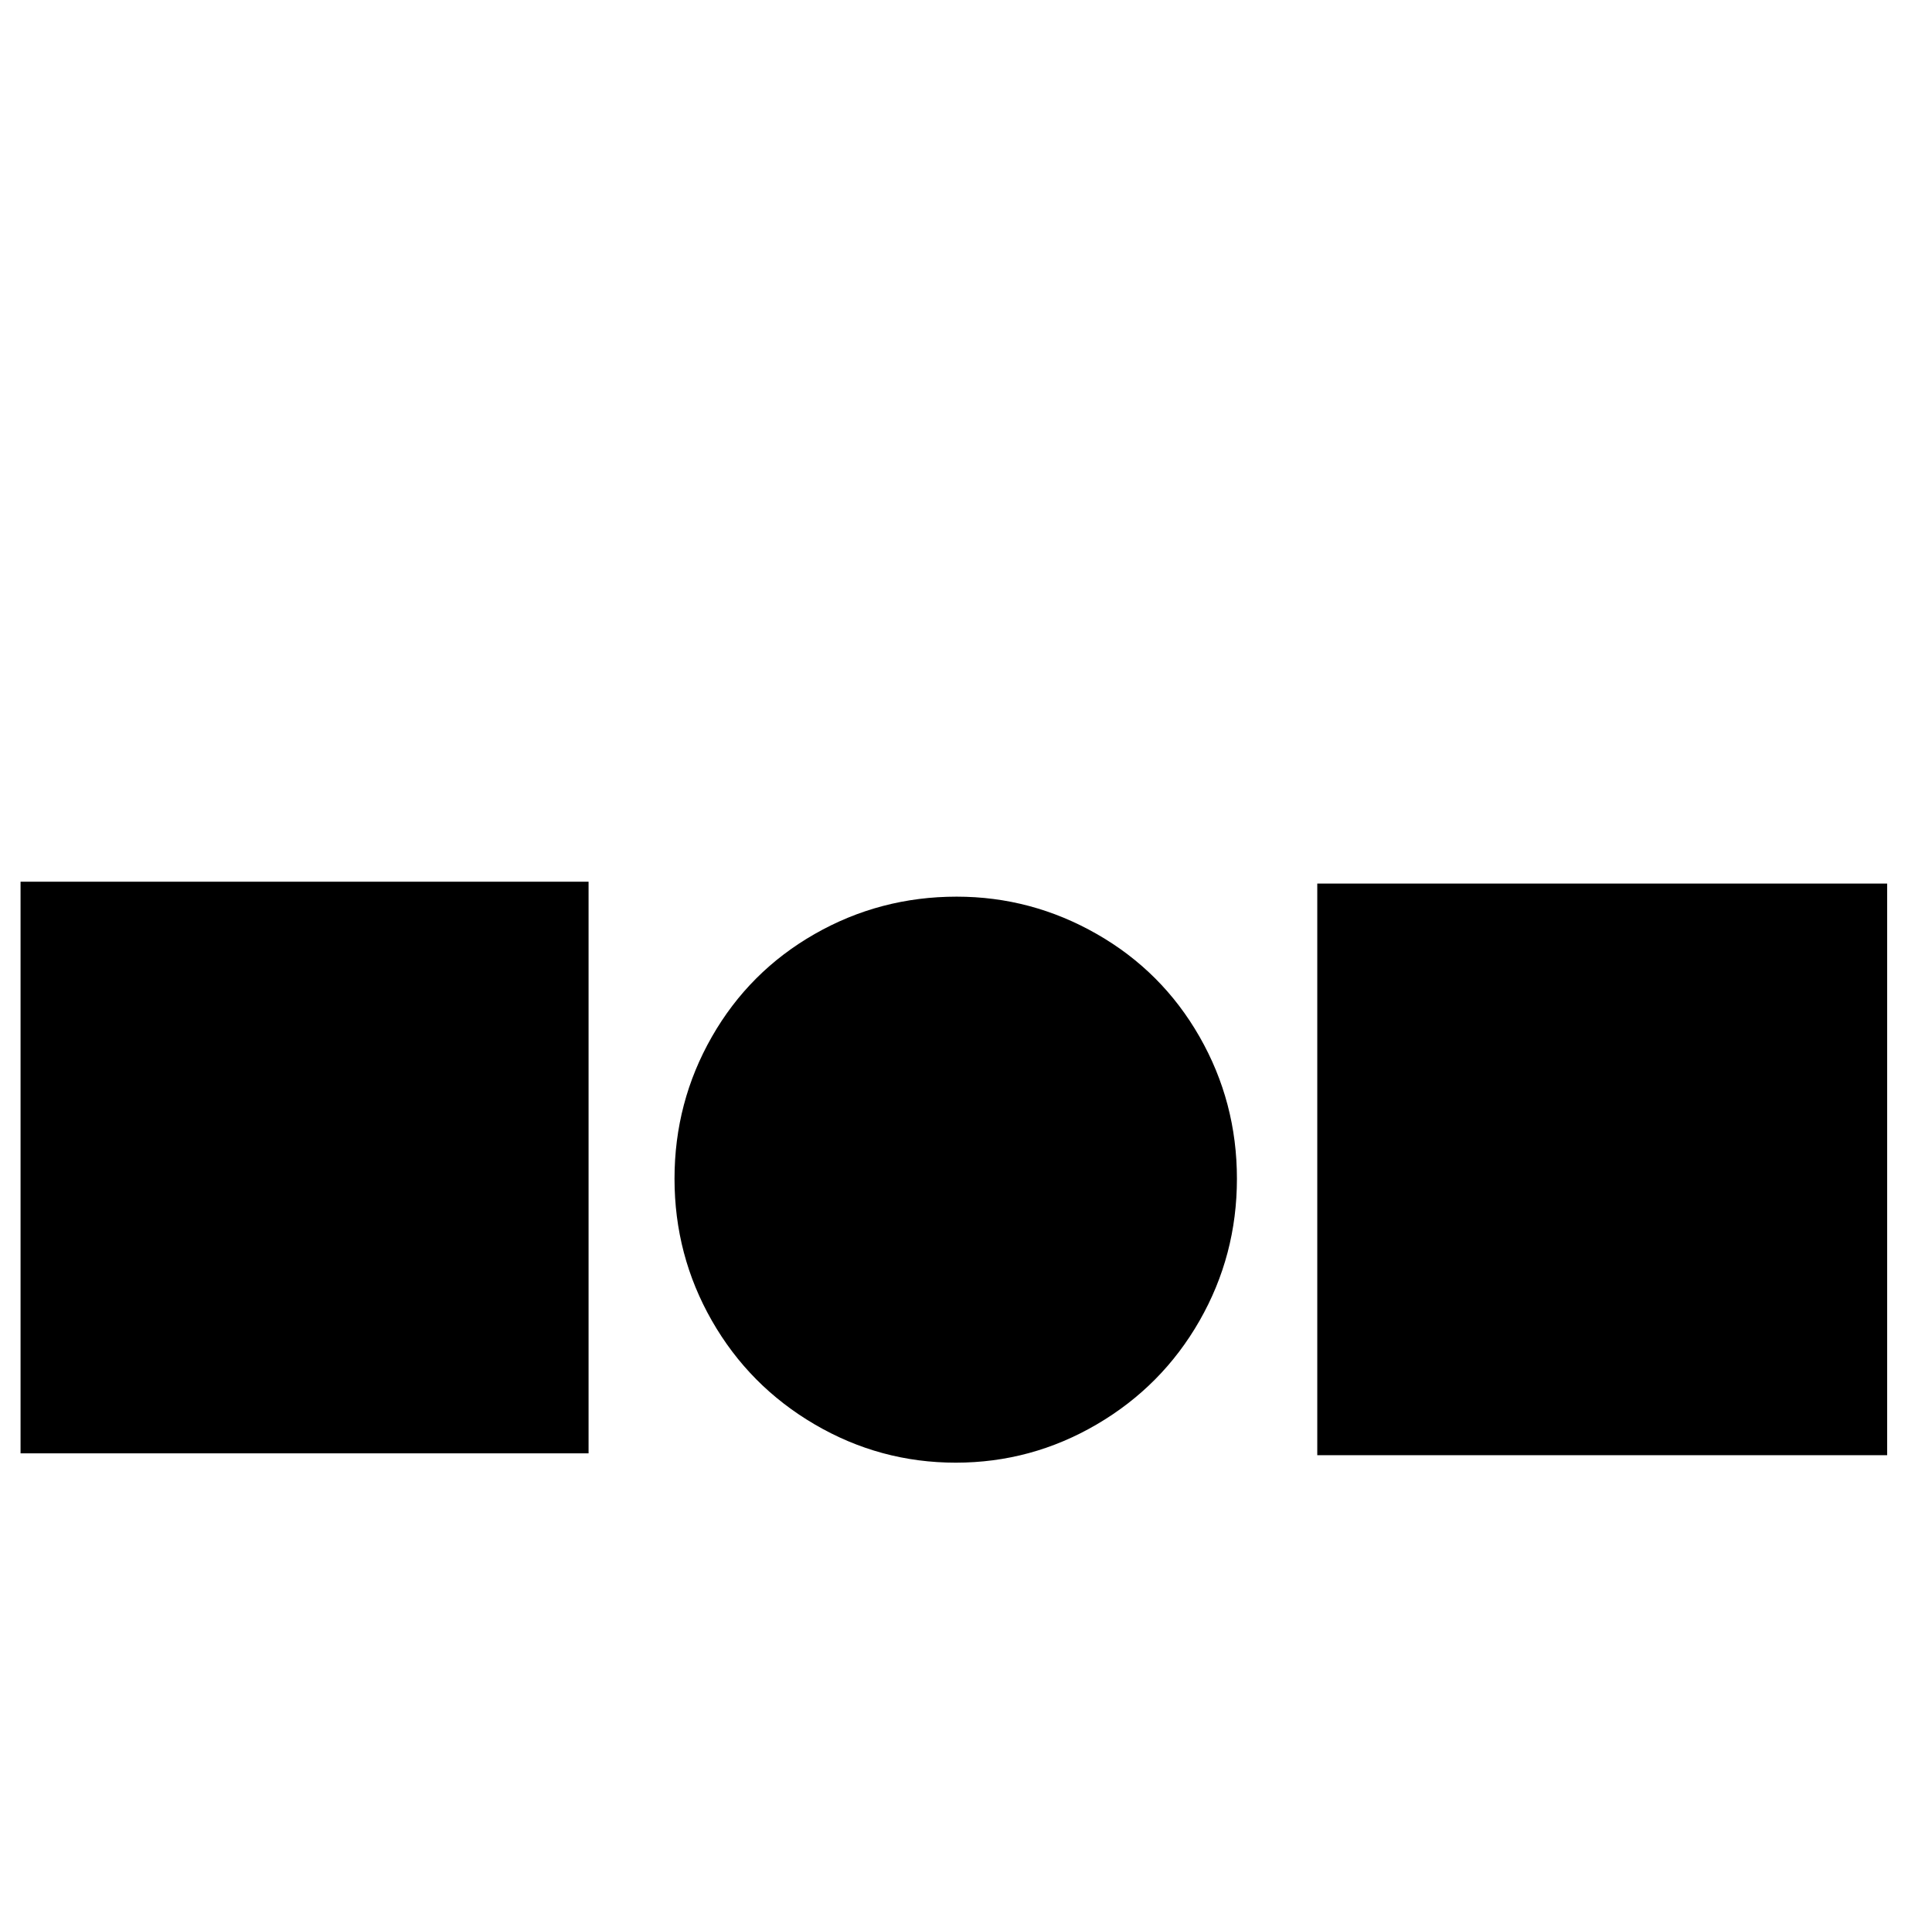 <?xml version="1.0" standalone="no"?>
<!DOCTYPE svg PUBLIC "-//W3C//DTD SVG 1.1//EN" "http://www.w3.org/Graphics/SVG/1.1/DTD/svg11.dtd" >
<svg xmlns="http://www.w3.org/2000/svg" xmlns:xlink="http://www.w3.org/1999/xlink" version="1.1" viewBox="-10 0 1034 1024">
   <path fill="currentColor"
d="M1 472v306h304v-306h-304zM695 473v306h305v-306h-305zM502 480q-41 0 -76 20t-55 55t-20 76t20 76t55 55.5t75.5 20.5t75.5 -20.5t55 -55.5t20 -76t-20 -76t-55 -55t-75 -20z" />
</svg>
